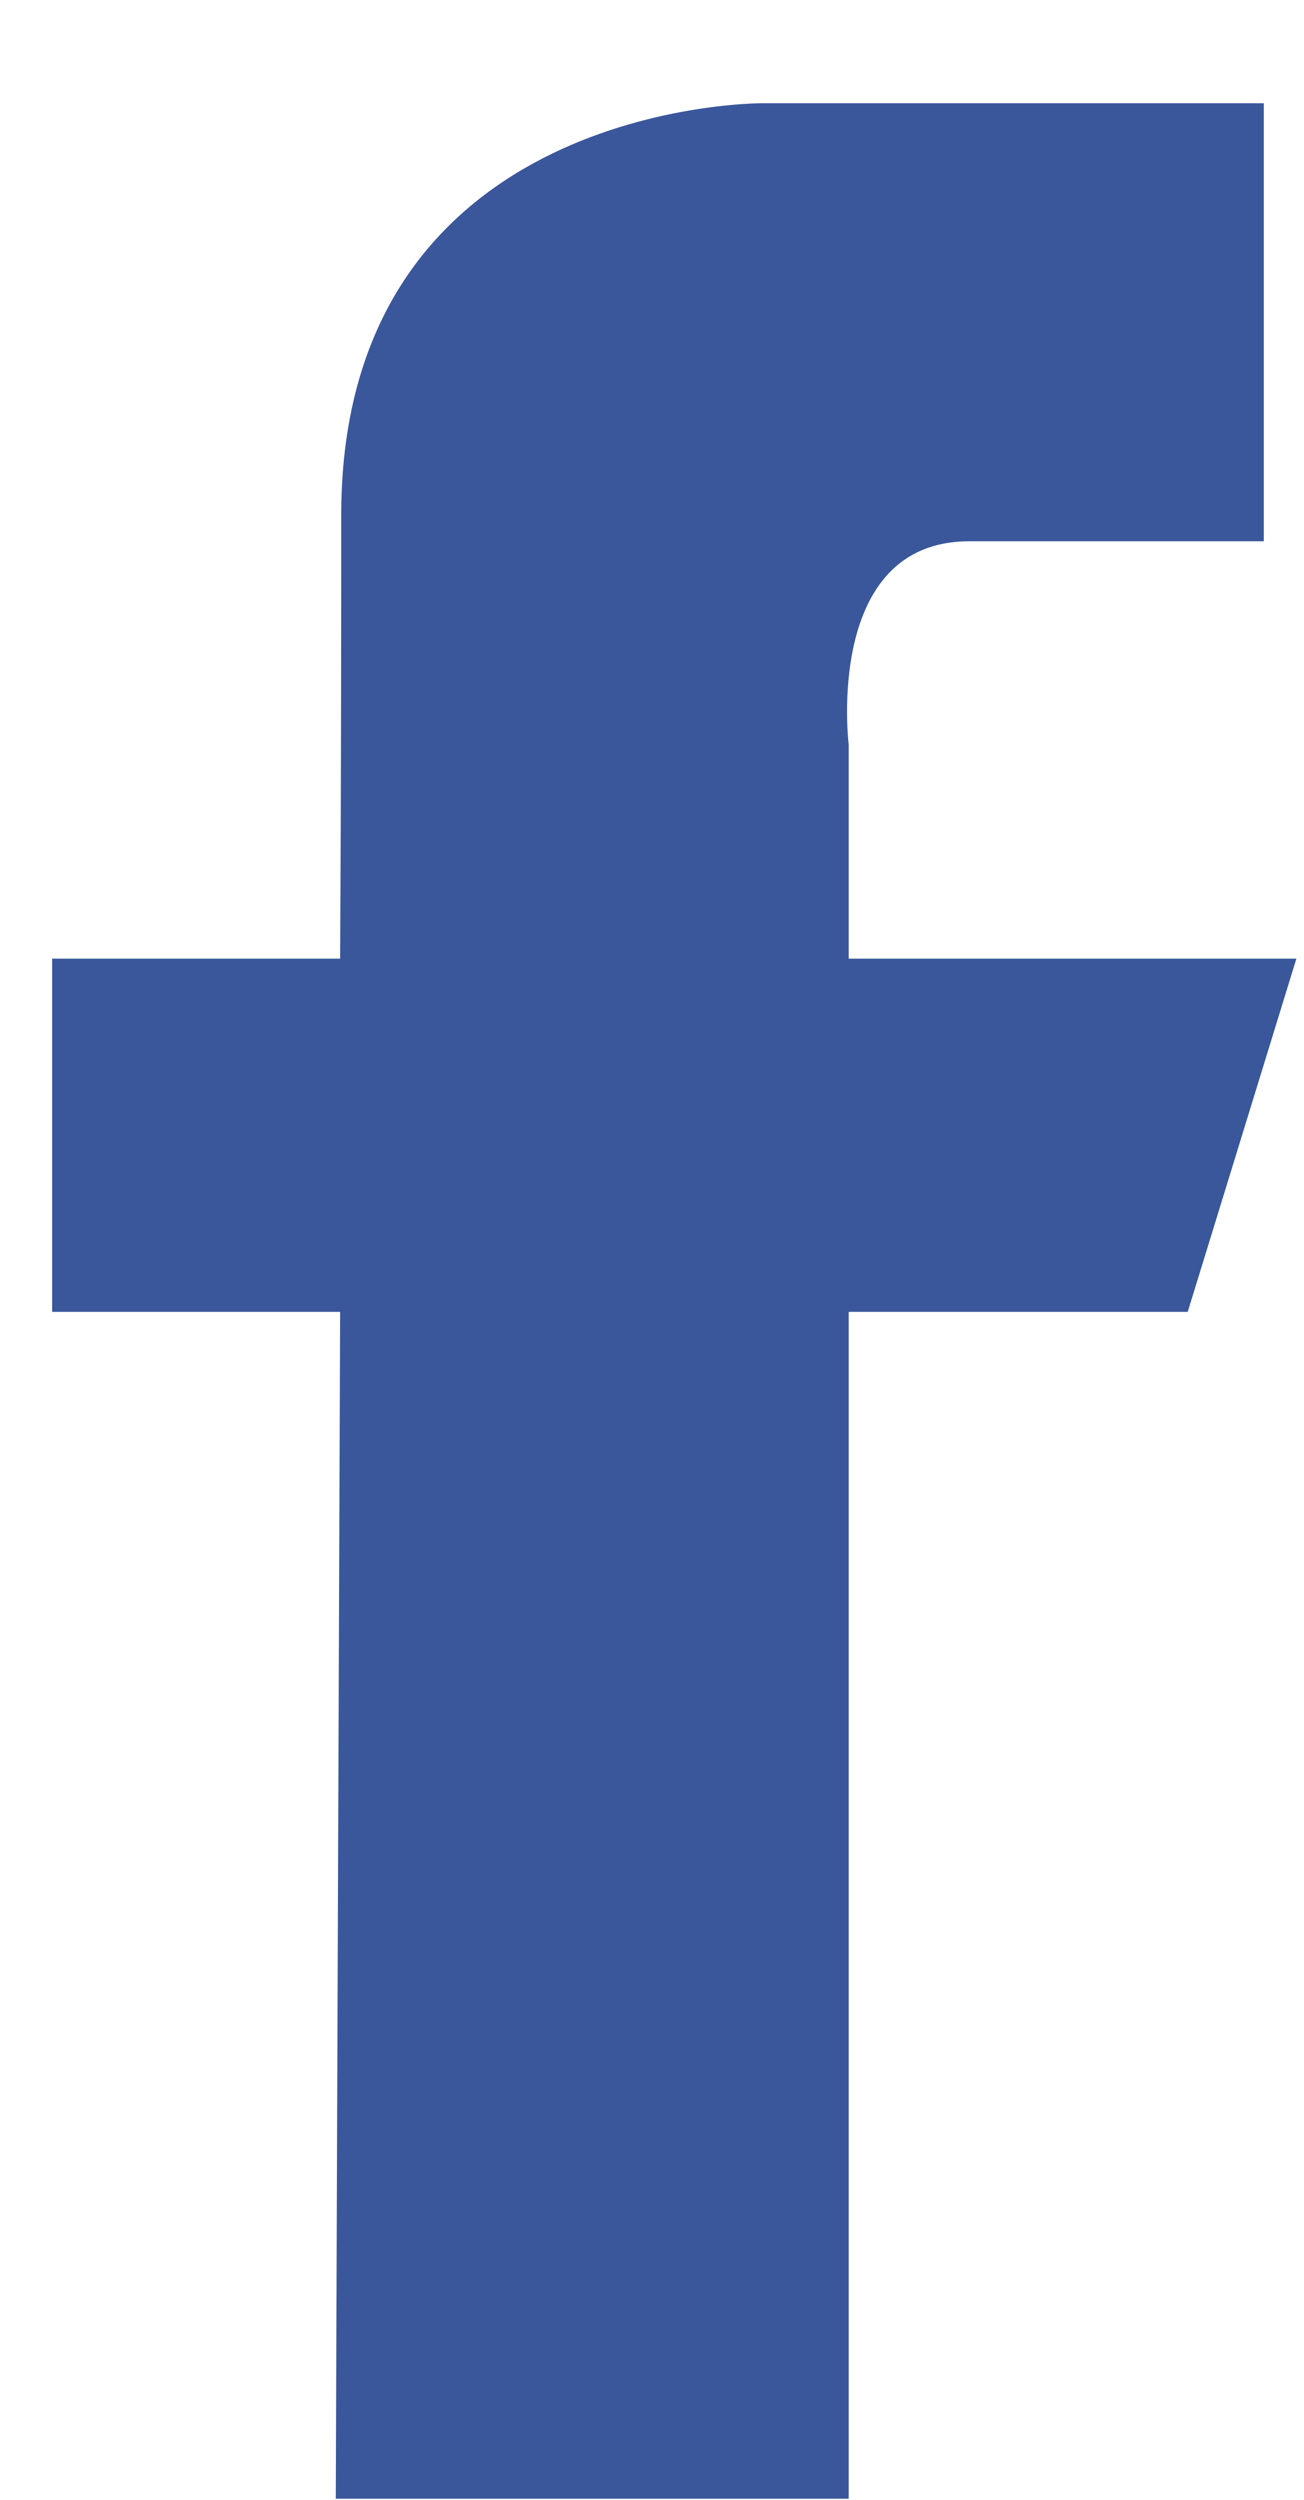 <svg id="SvgjsSvg1044" xmlns="http://www.w3.org/2000/svg" version="1.1" xmlns:xlink="http://www.w3.org/1999/xlink" xmlns:svgjs="http://svgjs.com/svgjs" width="12" height="23"><defs id="SvgjsDefs1045"></defs><path id="SvgjsPath1046" d="M1146.93 3202.82L1142.81 3202.82L1142.81 3200.85C1142.81 3200.85 1142.58 3198.98 1143.92 3198.98C1145.42 3198.98 1146.63 3198.98 1146.63 3198.98L1146.63 3194.95L1142.01 3194.95C1142.01 3194.95 1138.14 3194.93 1138.14 3198.74C1138.14 3199.55 1138.14 3201.04 1138.13 3202.82L1135.48 3202.82L1135.48 3206.07L1138.13 3206.07C1138.11 3211.23 1138.09 3216.99 1138.09 3216.99L1142.81 3216.99L1142.81 3206.07L1145.93 3206.07Z " fill="#3a579c" transform="matrix(1,0,0,1,-1135,-3194)"></path></svg>